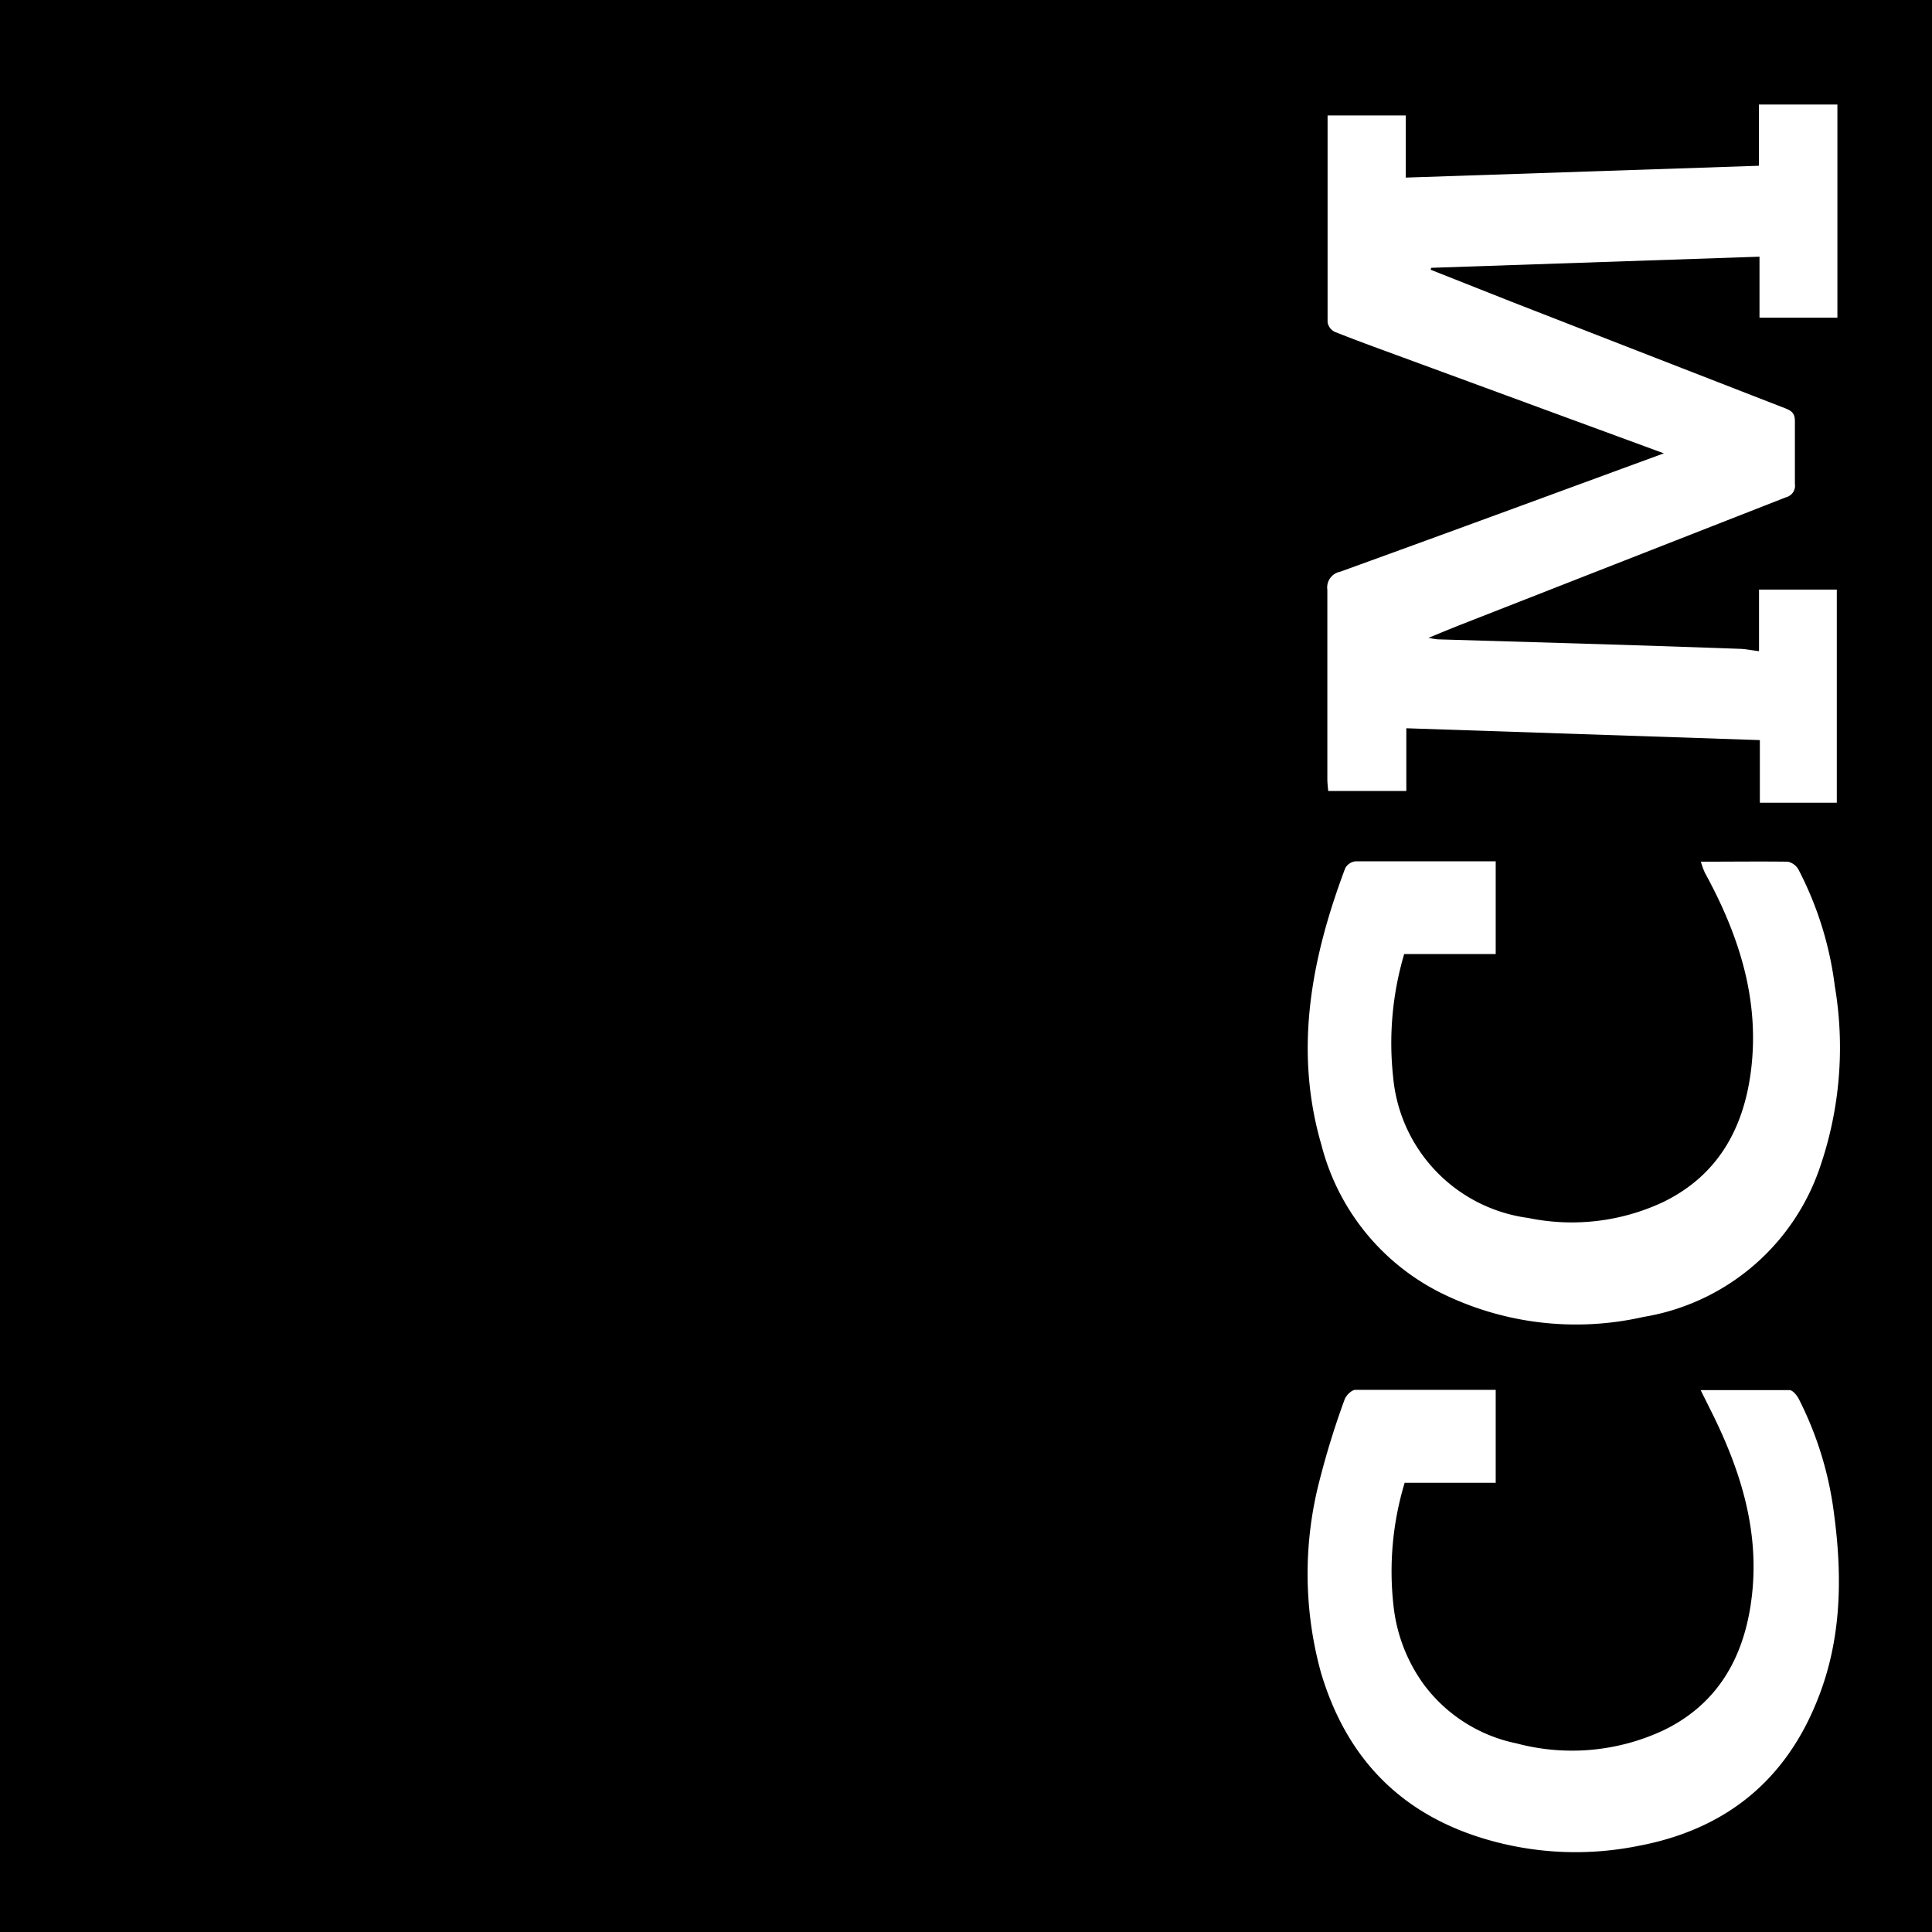 <svg xmlns="http://www.w3.org/2000/svg" viewBox="0 0 163.18 163.2">

    <path id="ccm-logo-square" d="M163.18,0V163.2H0V0ZM140.53,38.29c-9.27,3.4-18.3,6.73-27.34,10a1.35,1.35,0,0,0-1.08,1.52c0,5.31,0,10.63,0,16,0,.35.05.69.07,1h6.6v-5.3l29.86,1V67.8h6.5v-18h-6.57V55c-.66-.08-1.16-.19-1.66-.2q-7.47-.27-15-.49L121.45,54a6.12,6.12,0,0,1-.79-.13c1.07-.44,1.91-.79,2.75-1.12Q137.12,47.38,150.85,42a1,1,0,0,0,.75-1.12c0-1.76,0-3.52,0-5.28,0-.61-.18-.86-.78-1.1-7.72-3-15.42-6-23.12-9l-6.87-2.72.06-.16,27.72-.94v5.15h6.58v-18h-6.63V14l-29.83,1V9.75h-6.6c0,5.88,0,11.68,0,17.47a1.11,1.11,0,0,0,.61.81c1.91.76,3.85,1.46,5.78,2.17Zm3.13,34.49a6.48,6.48,0,0,0,.34.94c2.88,5.26,4.68,10.78,3.87,16.87-.65,4.86-2.86,8.73-7.4,10.94a18.18,18.18,0,0,1-11.4,1.34A13.2,13.2,0,0,1,117.67,91a26.51,26.51,0,0,1,.93-10.42h7.73V72.75c-4,0-7.93,0-11.85,0a1.13,1.13,0,0,0-.86.58c-2.86,7.61-4.36,15.35-2,23.41a19.33,19.33,0,0,0,10,12.42,25.71,25.71,0,0,0,17.19,2.07,19,19,0,0,0,14.94-12.74,31.06,31.06,0,0,0,1.22-15.21,29.11,29.11,0,0,0-3.06-9.82,1.35,1.35,0,0,0-.91-.68C148.58,72.75,146.22,72.78,143.66,72.78Zm-17.33,52.46v-7.85c-4,0-7.94,0-11.85,0-.32,0-.79.47-.91.81a69,69,0,0,0-2.08,6.69,31.38,31.38,0,0,0,.08,16.38c2,6.73,6.16,11.42,12.85,13.73a26.77,26.77,0,0,0,13.89.92c7.33-1.36,12.48-5.45,15.22-12.41,2-5,2.09-10.27,1.39-15.53a29.41,29.41,0,0,0-3-9.84c-.16-.3-.5-.72-.77-.73-2.42,0-4.85,0-7.51,0l.81,1.63c2.58,5.12,4.27,10.44,3.45,16.27-.67,4.81-2.9,8.65-7.37,10.82a18.21,18.21,0,0,1-12.44,1.12,13,13,0,0,1-7.85-5,13.82,13.82,0,0,1-2.55-6.7,25.84,25.84,0,0,1,.95-10.31Z"/>

</svg>